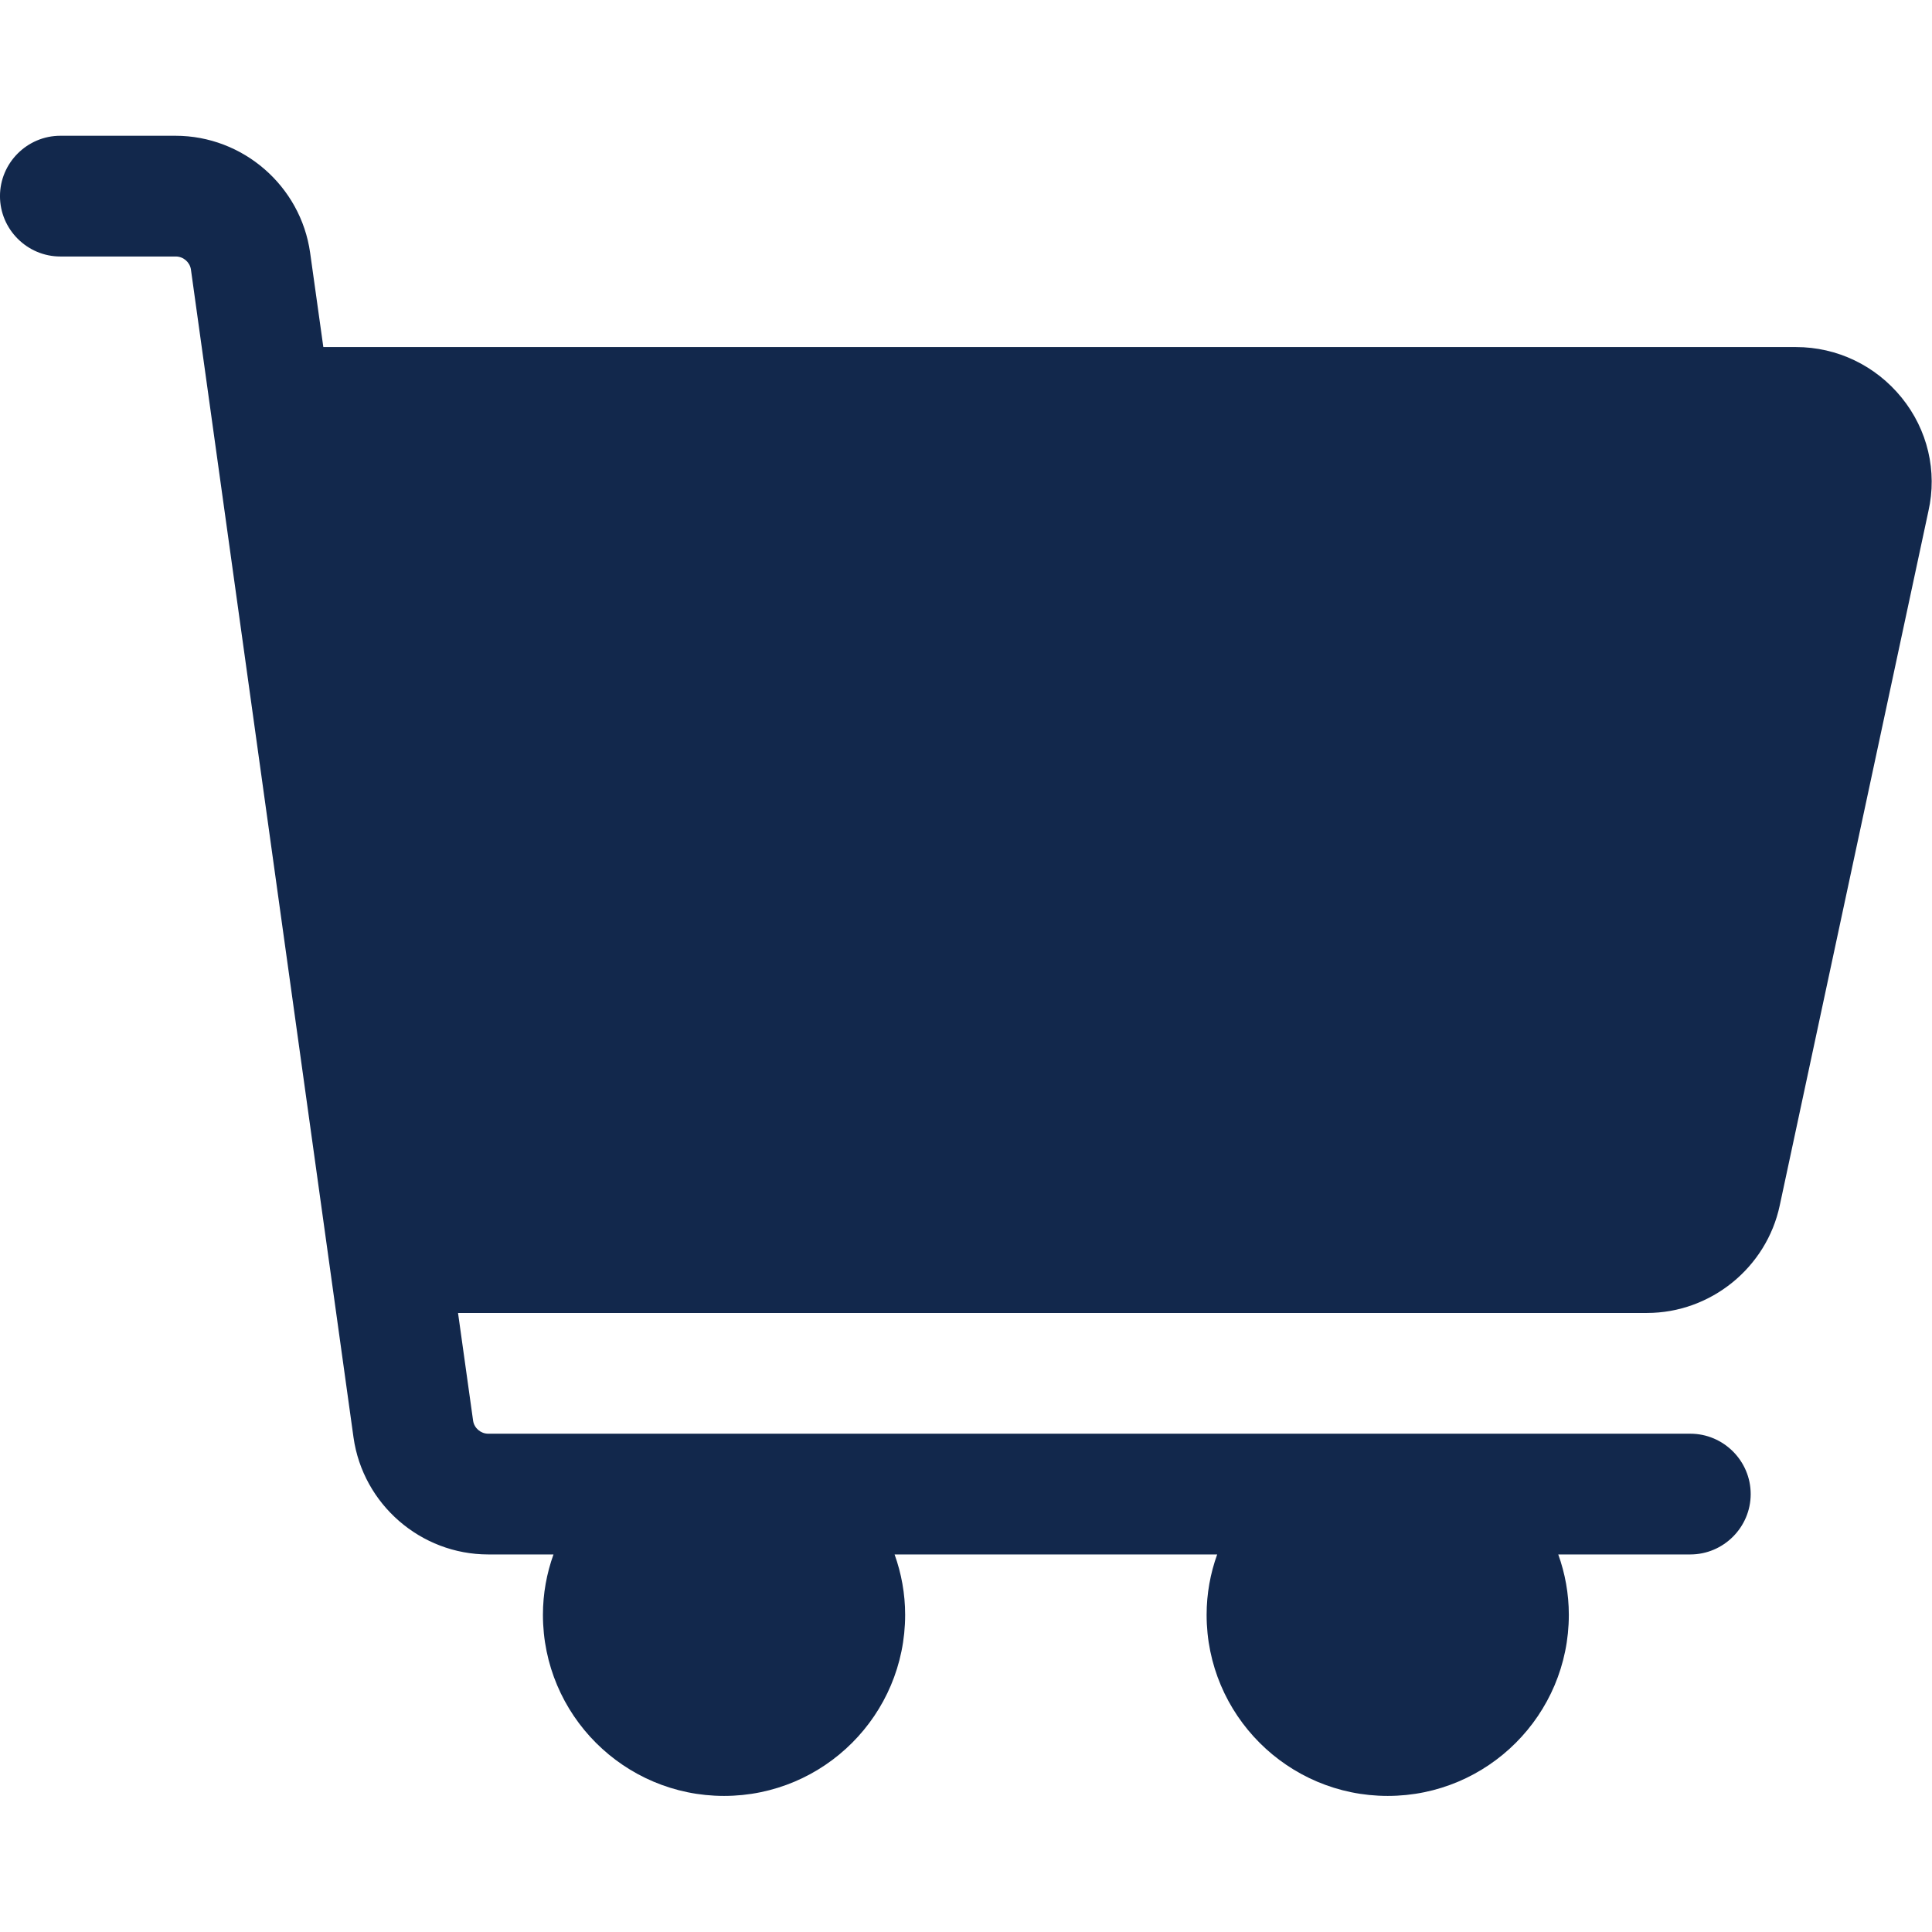 <?xml version="1.0" encoding="UTF-8" standalone="no"?>
<!DOCTYPE svg
          PUBLIC "-//W3C//DTD SVG 1.1//EN" "http://www.w3.org/Graphics/SVG/1.1/DTD/svg11.dtd">
<svg width="100%"
     height="100%"
     viewBox="0 0 900 900"
     version="1.1"
     xmlns="http://www.w3.org/2000/svg"
     xmlns:xlink="http://www.w3.org/1999/xlink"
     xml:space="preserve"
     xmlns:serif="http://www.serif.com/"
     style="fill:#12284c;fill-rule:evenodd;clip-rule:evenodd;stroke-linejoin:round;stroke-miterlimit:2;">
    <g transform="matrix(0.996,0,0,0.996,-60.003,-60.025)">
        <path d="M949.647,246.235C937.471,231.235 919.471,222.588 900.235,222.588L211.47,222.588L205.294,178.47C200.882,147.235 173.882,123.764 142.294,123.764L88.47,123.764C72.941,123.764 60.235,136.47 60.235,151.999C60.235,167.528 72.941,180.234 88.47,180.234L142.47,180.234C145.999,180.234 148.999,182.881 149.529,186.234L225.588,732.587C230,763.822 257,787.293 288.588,787.293L319.117,787.293C315.941,796.117 314.176,805.646 314.176,815.528C314.176,862.293 352.117,900.234 398.882,900.234C445.647,900.234 483.588,862.293 483.588,815.528C483.588,805.646 481.823,796.116 478.647,787.293L629.529,787.293C626.353,796.117 624.588,805.646 624.588,815.528C624.588,862.293 662.529,900.234 709.294,900.234C756.059,900.234 794,862.293 794,815.528C794,805.646 792.235,796.116 789.059,787.293L850.824,787.293C866.353,787.293 879.059,774.587 879.059,759.058C879.059,743.529 866.353,730.823 850.824,730.823L288.589,730.823C285.06,730.823 282.06,728.176 281.53,724.823L274.471,674.352L830.53,674.352C860.354,674.352 886.471,653.176 892.648,624.058L962.177,299.352C966.412,280.646 961.824,261.234 949.648,246.234L949.647,246.235Z"
              style="fill-rule:nonzero;" />
    </g>
</svg>
